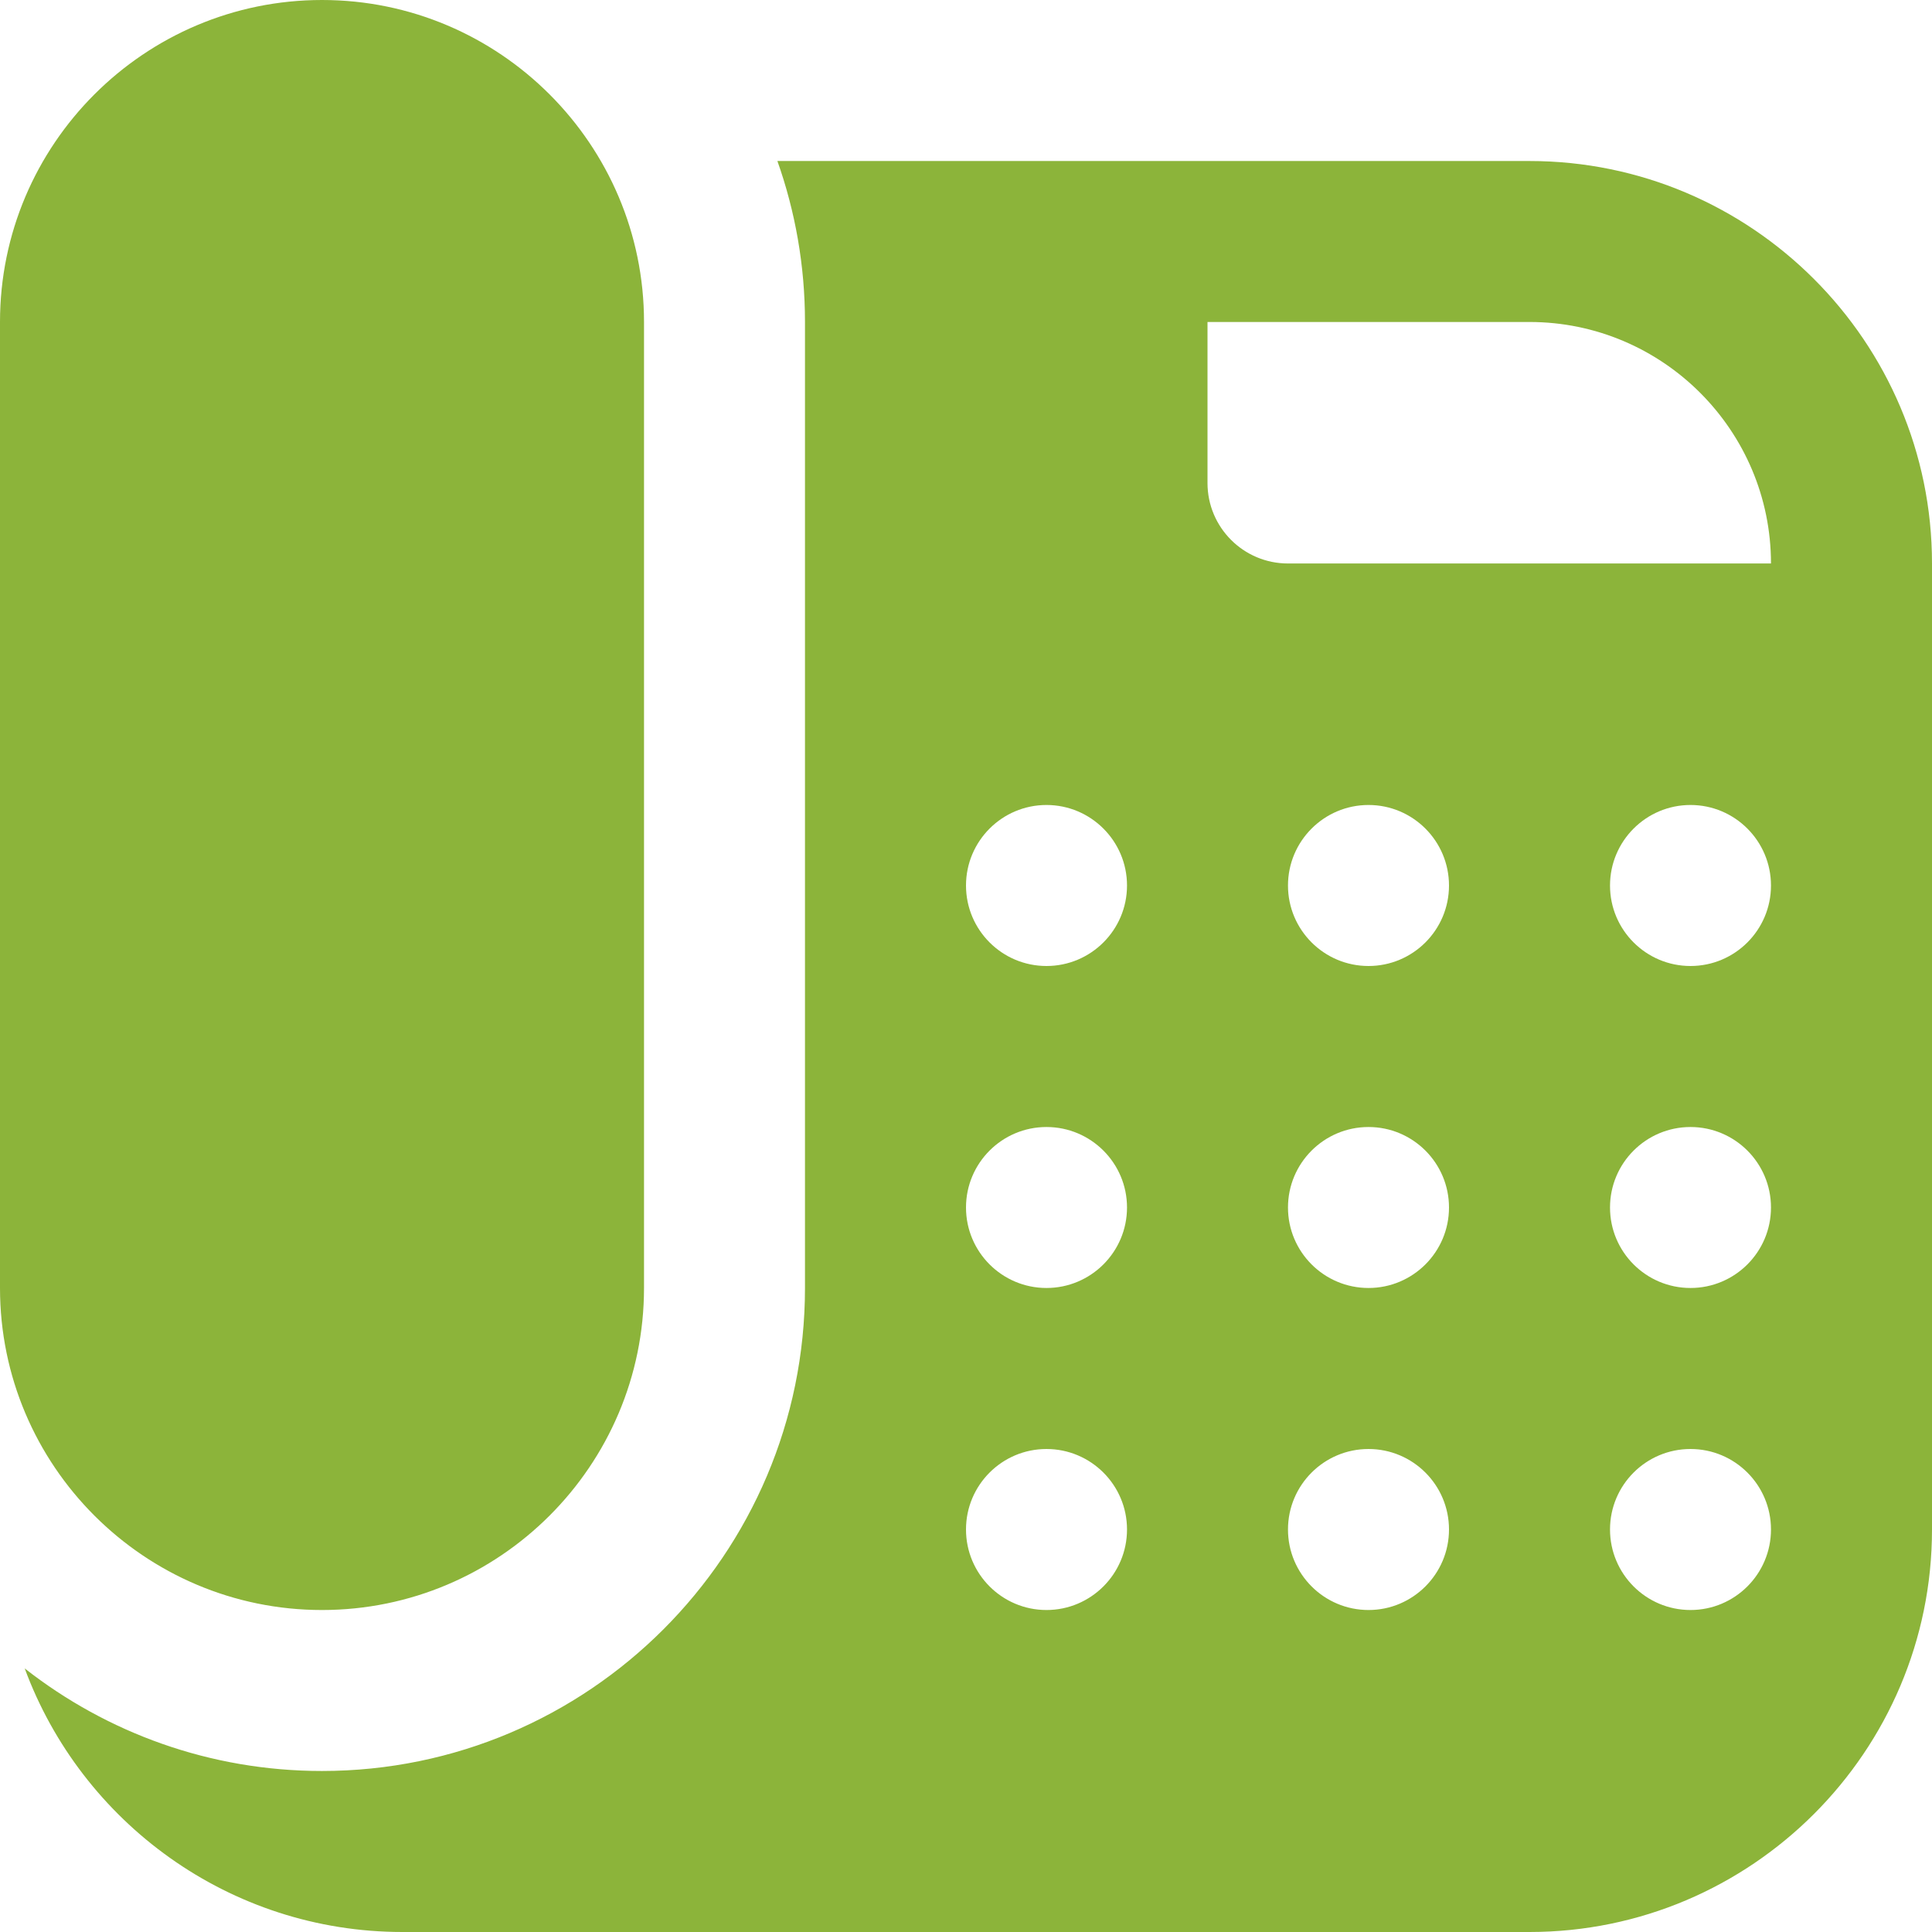 <svg width="50" height="50" viewBox="0 0 50 50" fill="none" xmlns="http://www.w3.org/2000/svg">
<g clip-path="url(#clip0_2055_1224)">
<path d="M8.333 41.667C3.737 41.667 0 37.929 0 33.333V8.333C0 3.737 3.737 0 8.333 0C12.929 0 16.667 3.737 16.667 8.333V33.333C16.667 37.929 12.929 41.667 8.333 41.667ZM39.583 4.167H20.119C20.581 5.471 20.833 6.873 20.833 8.333V33.333C20.833 40.227 15.227 45.833 8.333 45.833C5.433 45.833 2.763 44.842 0.64 43.179C2.106 47.156 5.935 50 10.417 50H39.583C45.327 50 50 45.327 50 39.583V14.583C50 8.84 45.327 4.167 39.583 4.167ZM27.083 41.667C25.933 41.667 25 40.733 25 39.583C25 38.433 25.933 37.5 27.083 37.5C28.233 37.5 29.167 38.433 29.167 39.583C29.167 40.733 28.233 41.667 27.083 41.667ZM27.083 33.333C25.933 33.333 25 32.4 25 31.25C25 30.1 25.933 29.167 27.083 29.167C28.233 29.167 29.167 30.1 29.167 31.25C29.167 32.4 28.233 33.333 27.083 33.333ZM27.083 25C25.933 25 25 24.067 25 22.917C25 21.767 25.933 20.833 27.083 20.833C28.233 20.833 29.167 21.767 29.167 22.917C29.167 24.067 28.233 25 27.083 25ZM35.417 41.667C34.267 41.667 33.333 40.733 33.333 39.583C33.333 38.433 34.267 37.5 35.417 37.5C36.567 37.5 37.5 38.433 37.5 39.583C37.5 40.733 36.567 41.667 35.417 41.667ZM35.417 33.333C34.267 33.333 33.333 32.4 33.333 31.25C33.333 30.1 34.267 29.167 35.417 29.167C36.567 29.167 37.5 30.1 37.5 31.25C37.5 32.4 36.567 33.333 35.417 33.333ZM35.417 25C34.267 25 33.333 24.067 33.333 22.917C33.333 21.767 34.267 20.833 35.417 20.833C36.567 20.833 37.5 21.767 37.5 22.917C37.5 24.067 36.567 25 35.417 25ZM43.75 41.667C42.6 41.667 41.667 40.733 41.667 39.583C41.667 38.433 42.6 37.5 43.75 37.5C44.9 37.5 45.833 38.433 45.833 39.583C45.833 40.733 44.9 41.667 43.75 41.667ZM43.75 33.333C42.6 33.333 41.667 32.4 41.667 31.25C41.667 30.1 42.6 29.167 43.75 29.167C44.9 29.167 45.833 30.1 45.833 31.25C45.833 32.4 44.9 33.333 43.75 33.333ZM43.75 25C42.6 25 41.667 24.067 41.667 22.917C41.667 21.767 42.6 20.833 43.75 20.833C44.9 20.833 45.833 21.767 45.833 22.917C45.833 24.067 44.9 25 43.75 25ZM33.333 14.583C32.183 14.583 31.25 13.65 31.25 12.5V8.333H39.583C43.029 8.333 45.833 11.137 45.833 14.583H33.333Z" fill="#8cb43a"/>
</g>
<defs>
<clipPath id="clip0_2055_1224">
<rect width="50" height="50" fill="white"/>
</clipPath>
</defs>
</svg>
